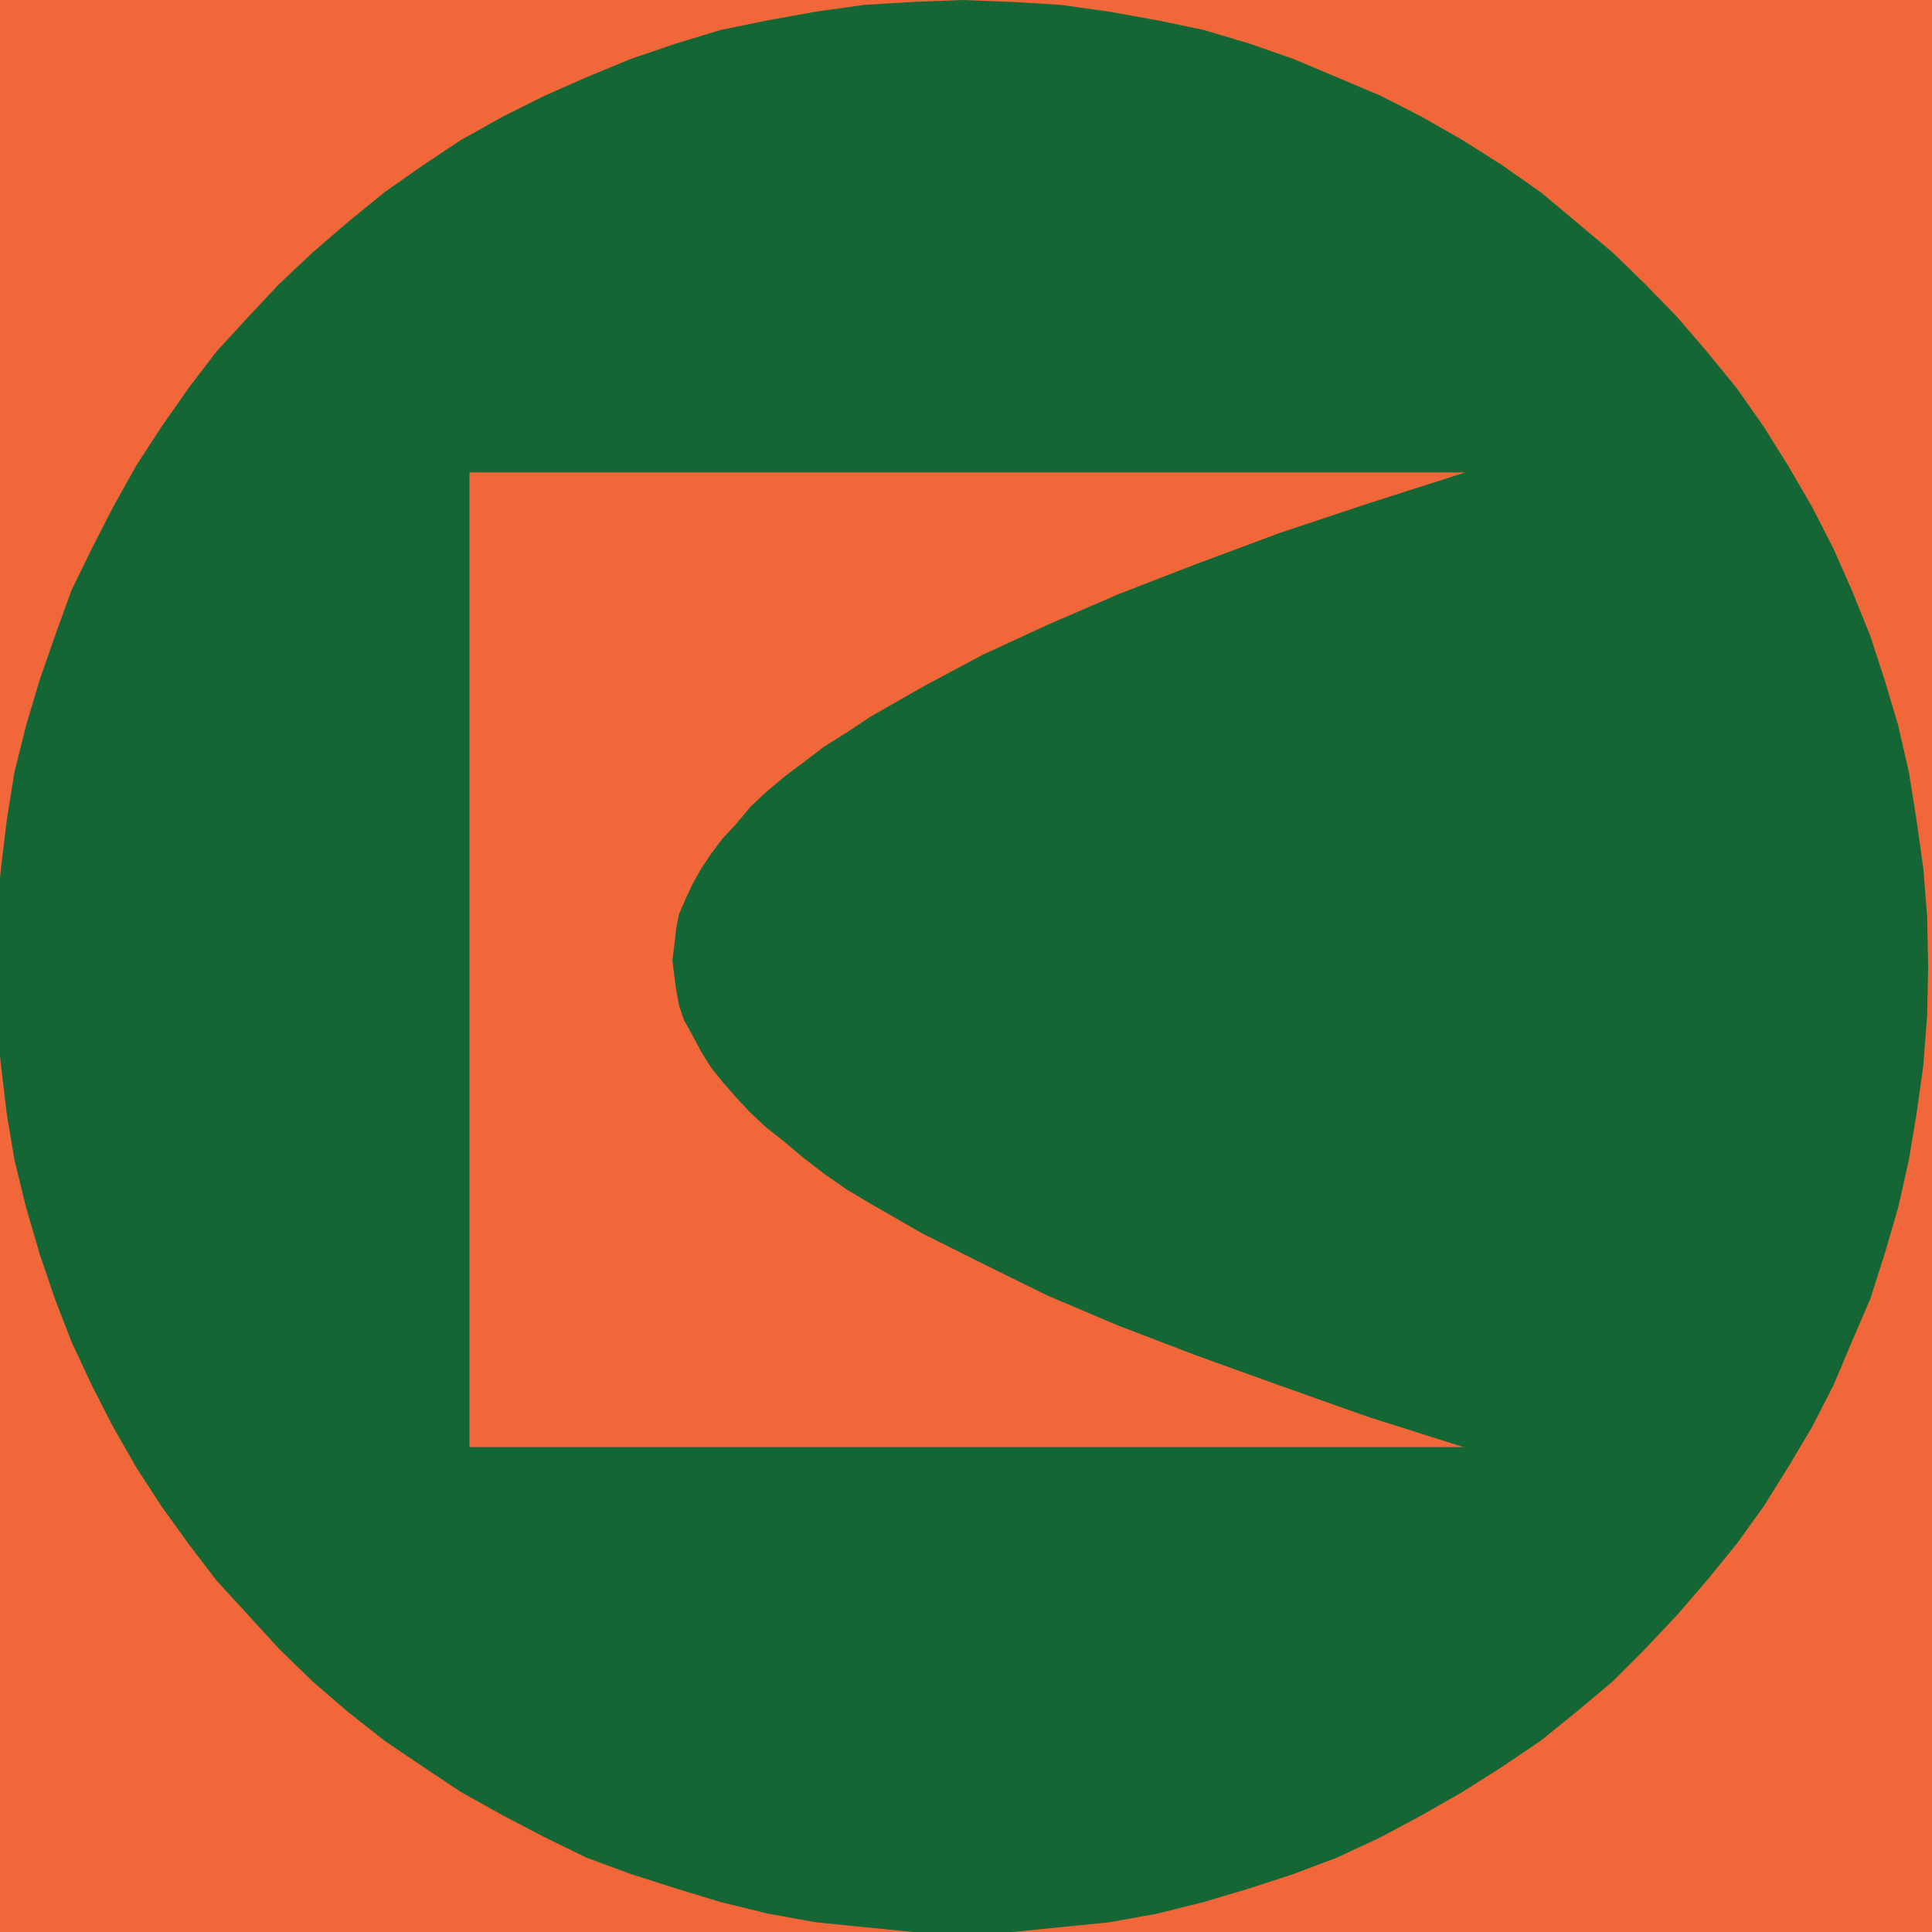 <?xml version="1.0" encoding="utf-8"?>
<!-- Generator: Adobe Illustrator 22.0.0, SVG Export Plug-In . SVG Version: 6.00 Build 0)  -->
<svg version="1.1" id="Layer_1" xmlns="http://www.w3.org/2000/svg" xmlns:xlink="http://www.w3.org/1999/xlink" x="0px" y="0px"
	 viewBox="0 0 200 200" style="enable-background:new 0 0 200 200;" xml:space="preserve">
<style type="text/css">
	.st0{fill-rule:evenodd;clip-rule:evenodd;fill:#F1673A;}
	.st1{fill-rule:evenodd;clip-rule:evenodd;fill:#146734;}
</style>
<rect x="0" class="st0" width="200" height="200"/>
<g>
	<polygon class="st1" points="99.6,200 94.5,200 89.5,199.5 84.5,199 79.5,198.1 74.6,196.9 70,195.5 65.3,194 60.7,192.3 
		56.4,190.2 52,187.9 47.7,185.5 43.8,182.9 39.8,180.2 36,177.2 32.4,174.1 28.9,170.7 25.7,167.2 22.4,163.6 19.5,159.8 
		16.7,155.9 14.1,151.9 11.7,147.7 9.5,143.4 7.4,138.9 5.7,134.5 4.1,129.8 2.7,125 1.5,120.1 0.7,115.3 0.1,110.3 -0.4,105.1 
		-0.4,100.1 -0.4,94.9 0.1,89.9 0.7,84.9 1.5,79.9 2.7,75.1 4.1,70.4 5.7,65.8 7.4,61.1 9.5,56.8 11.7,52.5 14.1,48.2 16.7,44.2 
		19.5,40.2 22.4,36.4 25.7,32.8 28.9,29.4 32.4,26.1 36,23 39.8,19.9 43.8,17.1 47.7,14.5 52,12.1 56.4,9.9 60.7,8 65.3,6.1 70,4.5 
		74.6,3.1 79.5,2.1 84.5,1.2 89.5,0.5 94.5,0.2 99.6,0 104.8,0.2 109.8,0.5 114.8,1.2 119.8,2.1 124.6,3.1 129.3,4.5 133.9,6.1 
		138.4,8 142.9,9.9 147.2,12.1 151.4,14.5 155.5,17.1 159.5,19.9 163.2,23 166.9,26.1 170.3,29.4 173.6,32.8 176.7,36.4 179.8,40.2 
		182.6,44.2 185.1,48.2 187.6,52.5 189.8,56.8 191.7,61.1 193.6,65.8 195.1,70.4 196.5,75.1 197.6,79.9 198.4,84.9 199.1,89.9 
		199.5,94.9 199.6,100.1 199.5,105.1 199.1,110.3 198.4,115.3 197.6,120.1 196.5,125 195.1,129.8 193.6,134.5 191.7,138.9 
		189.8,143.4 187.6,147.7 185.1,151.9 182.6,155.9 179.8,159.8 176.7,163.6 173.6,167.2 170.3,170.7 166.9,174.1 163.2,177.2 
		159.5,180.2 155.5,182.9 151.4,185.5 147.2,187.9 142.9,190.2 138.4,192.3 133.9,194 129.3,195.5 124.6,196.9 119.8,198.1 
		114.8,199 109.8,199.5 104.8,200 99.6,200 	"/>
	<polygon class="st0" points="48.6,48.9 100.1,48.9 151.7,48.9 141.7,52.1 132.4,55.2 123.8,58.4 115.8,61.5 108.4,64.7 101.7,67.8 
		95.7,71 90.1,74.2 87.7,75.8 85.3,77.3 83.2,78.9 81.2,80.4 79.3,82 77.7,83.5 76.2,85.3 74.8,86.8 73.6,88.4 72.6,89.9 71.7,91.5 
		71,93 70.3,94.6 70,96.1 69.8,97.9 69.6,99.4 69.8,101 70,102.5 70.3,104.1 70.8,105.6 71.7,107.2 72.6,108.9 73.6,110.5 74.8,112 
		76.2,113.6 77.6,115.1 79.3,116.7 81.2,118.2 83.1,119.8 85.3,121.5 87.6,123.1 90.1,124.6 95.5,127.7 101.7,130.8 108.4,134.1 
		115.7,137.2 123.8,140.3 132.4,143.4 141.7,146.7 151.5,149.8 100,149.8 48.6,149.8 48.6,48.9 	"/>
</g>
</svg>
